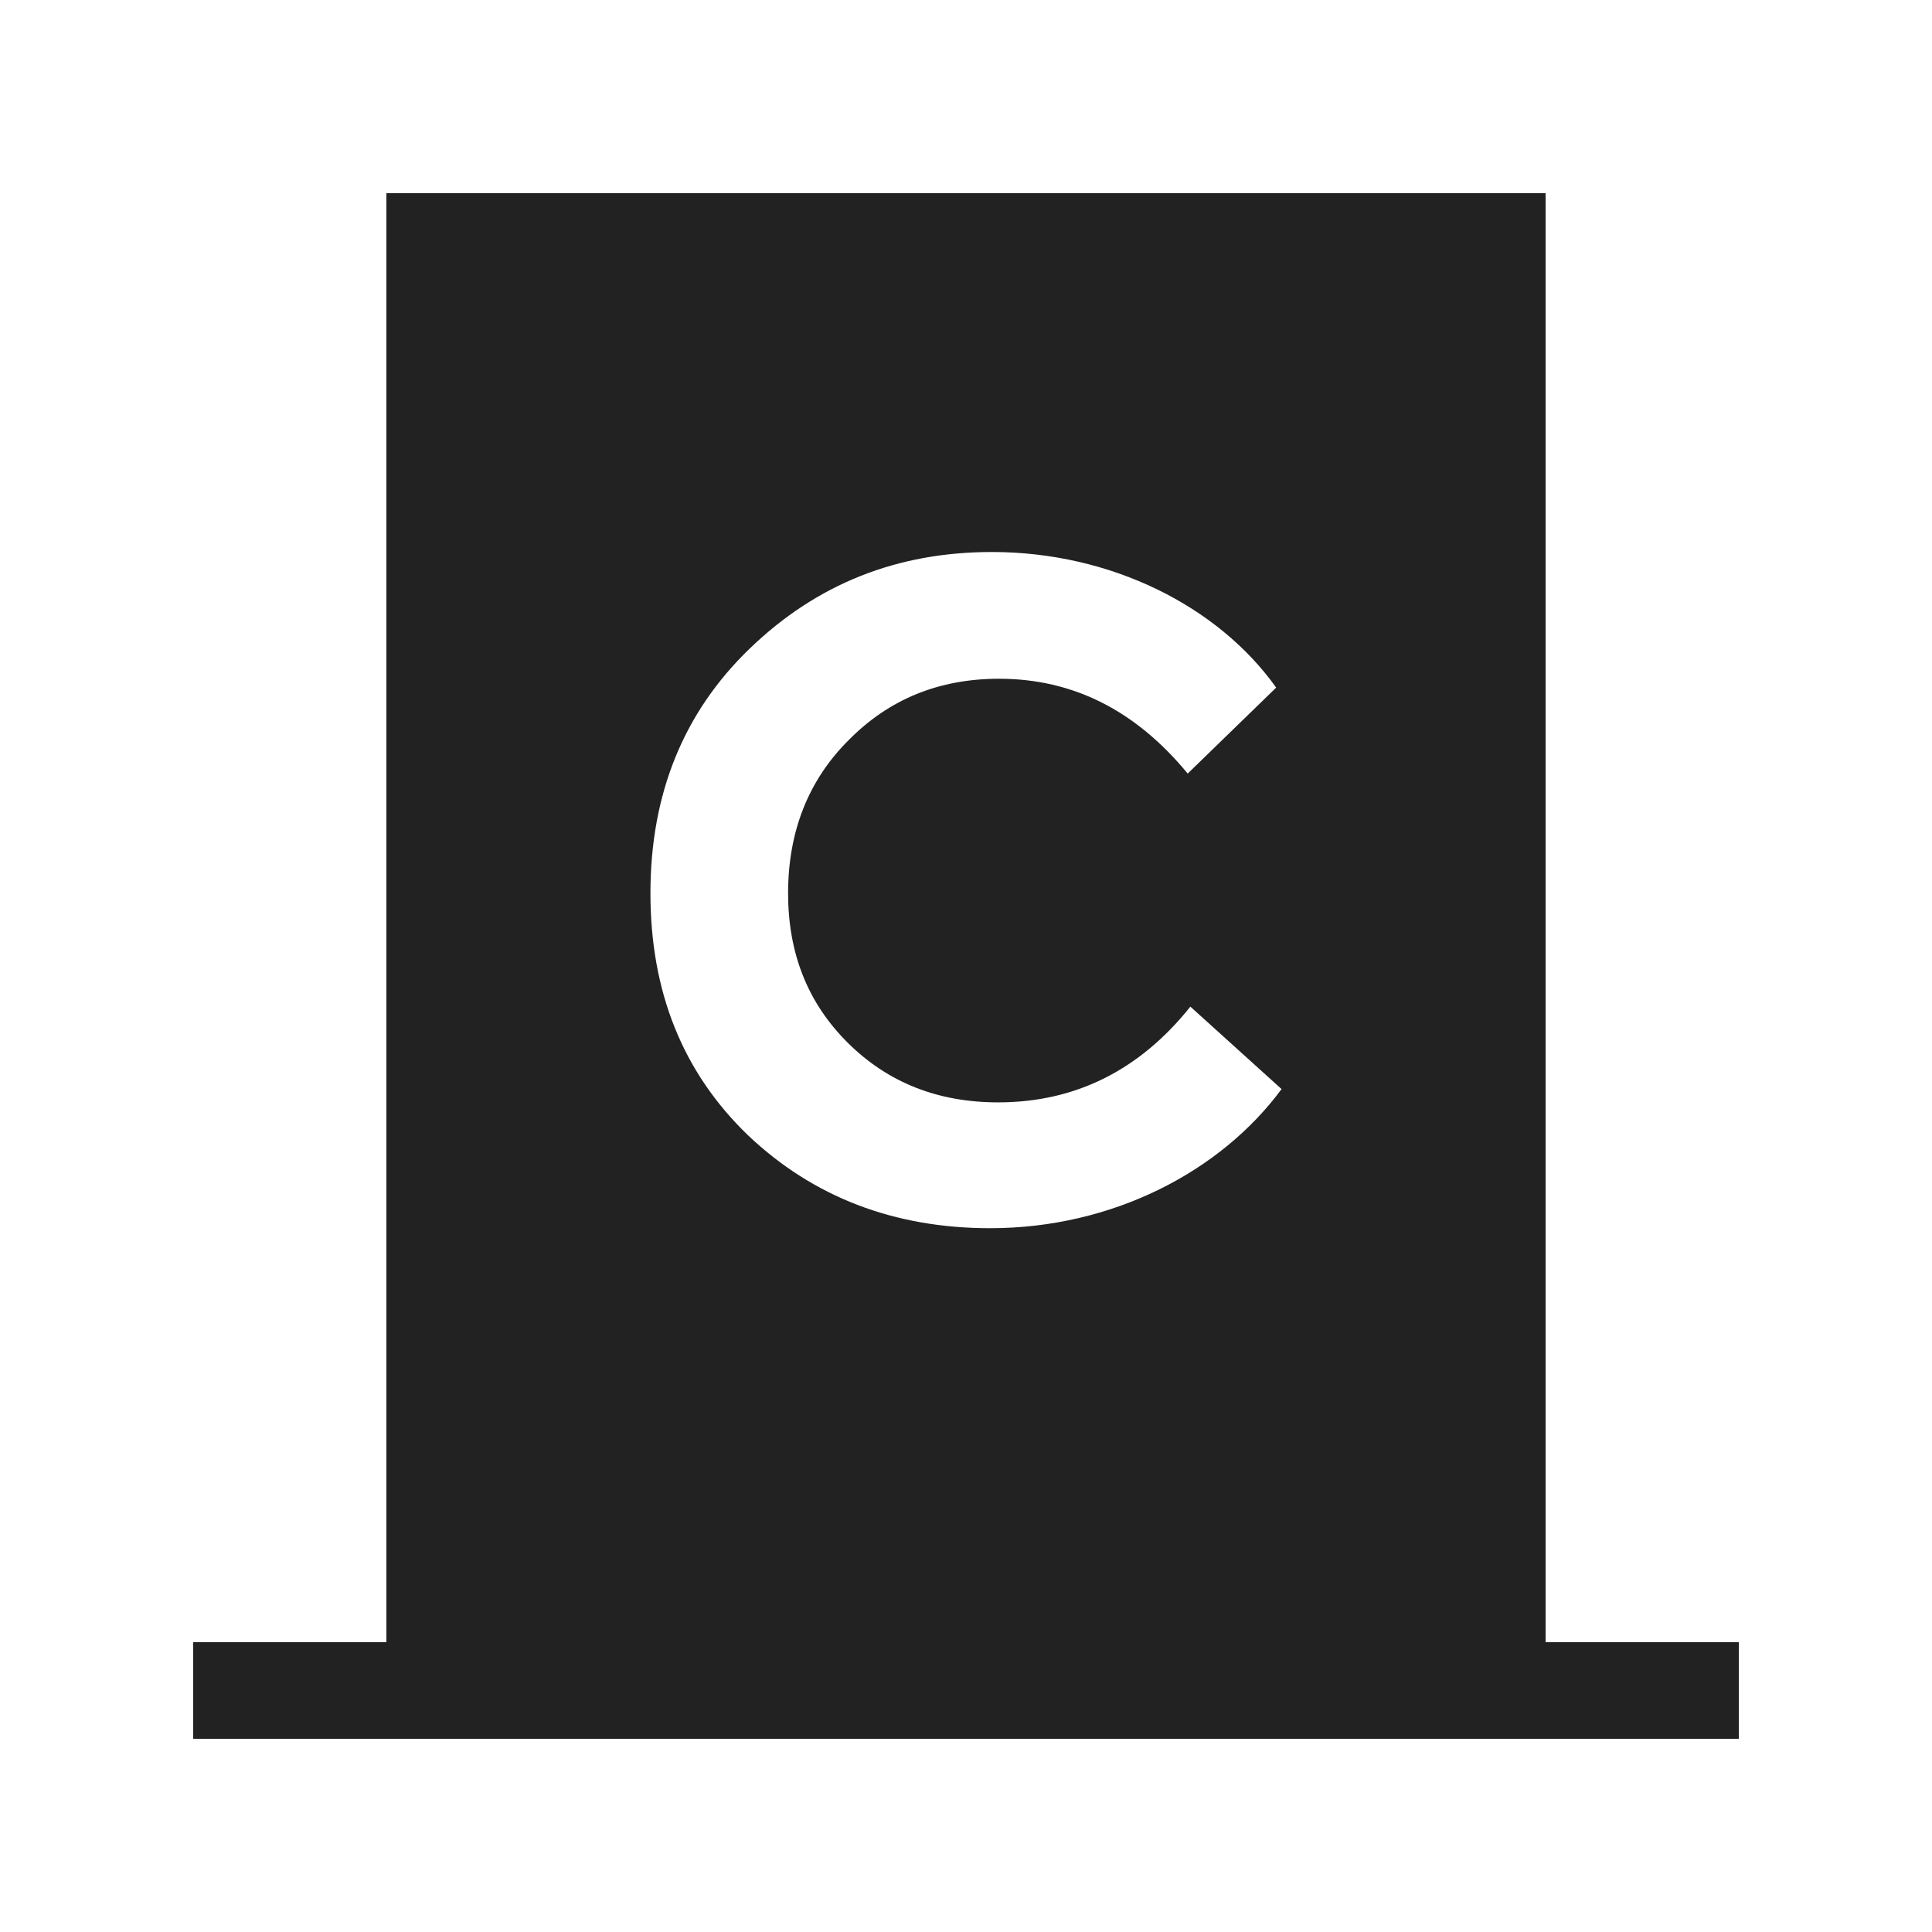 <svg width="60" height="60" viewBox="0 0 60 60" fill="none" xmlns="http://www.w3.org/2000/svg">
<path fill-rule="evenodd" clip-rule="evenodd" d="M12 6H48V51H54V54H48H12H6V51H12V6ZM20.2 27.739C20.2 30.794 21.199 33.299 23.226 35.253C25.253 37.18 27.779 38.143 30.749 38.143C34.553 38.143 37.912 36.382 39.8 33.822L36.968 31.262C35.386 33.244 33.387 34.235 30.999 34.235C29.14 34.235 27.585 33.629 26.335 32.391C25.086 31.152 24.475 29.611 24.475 27.739C24.475 25.812 25.114 24.216 26.363 22.978C27.612 21.712 29.167 21.079 31.027 21.079C33.331 21.079 35.275 22.069 36.885 24.024L39.633 21.354C37.829 18.822 34.498 17.143 30.805 17.143C27.862 17.143 25.364 18.134 23.282 20.143C21.227 22.125 20.2 24.657 20.2 27.739Z" fill="#222222"/>
</svg>

